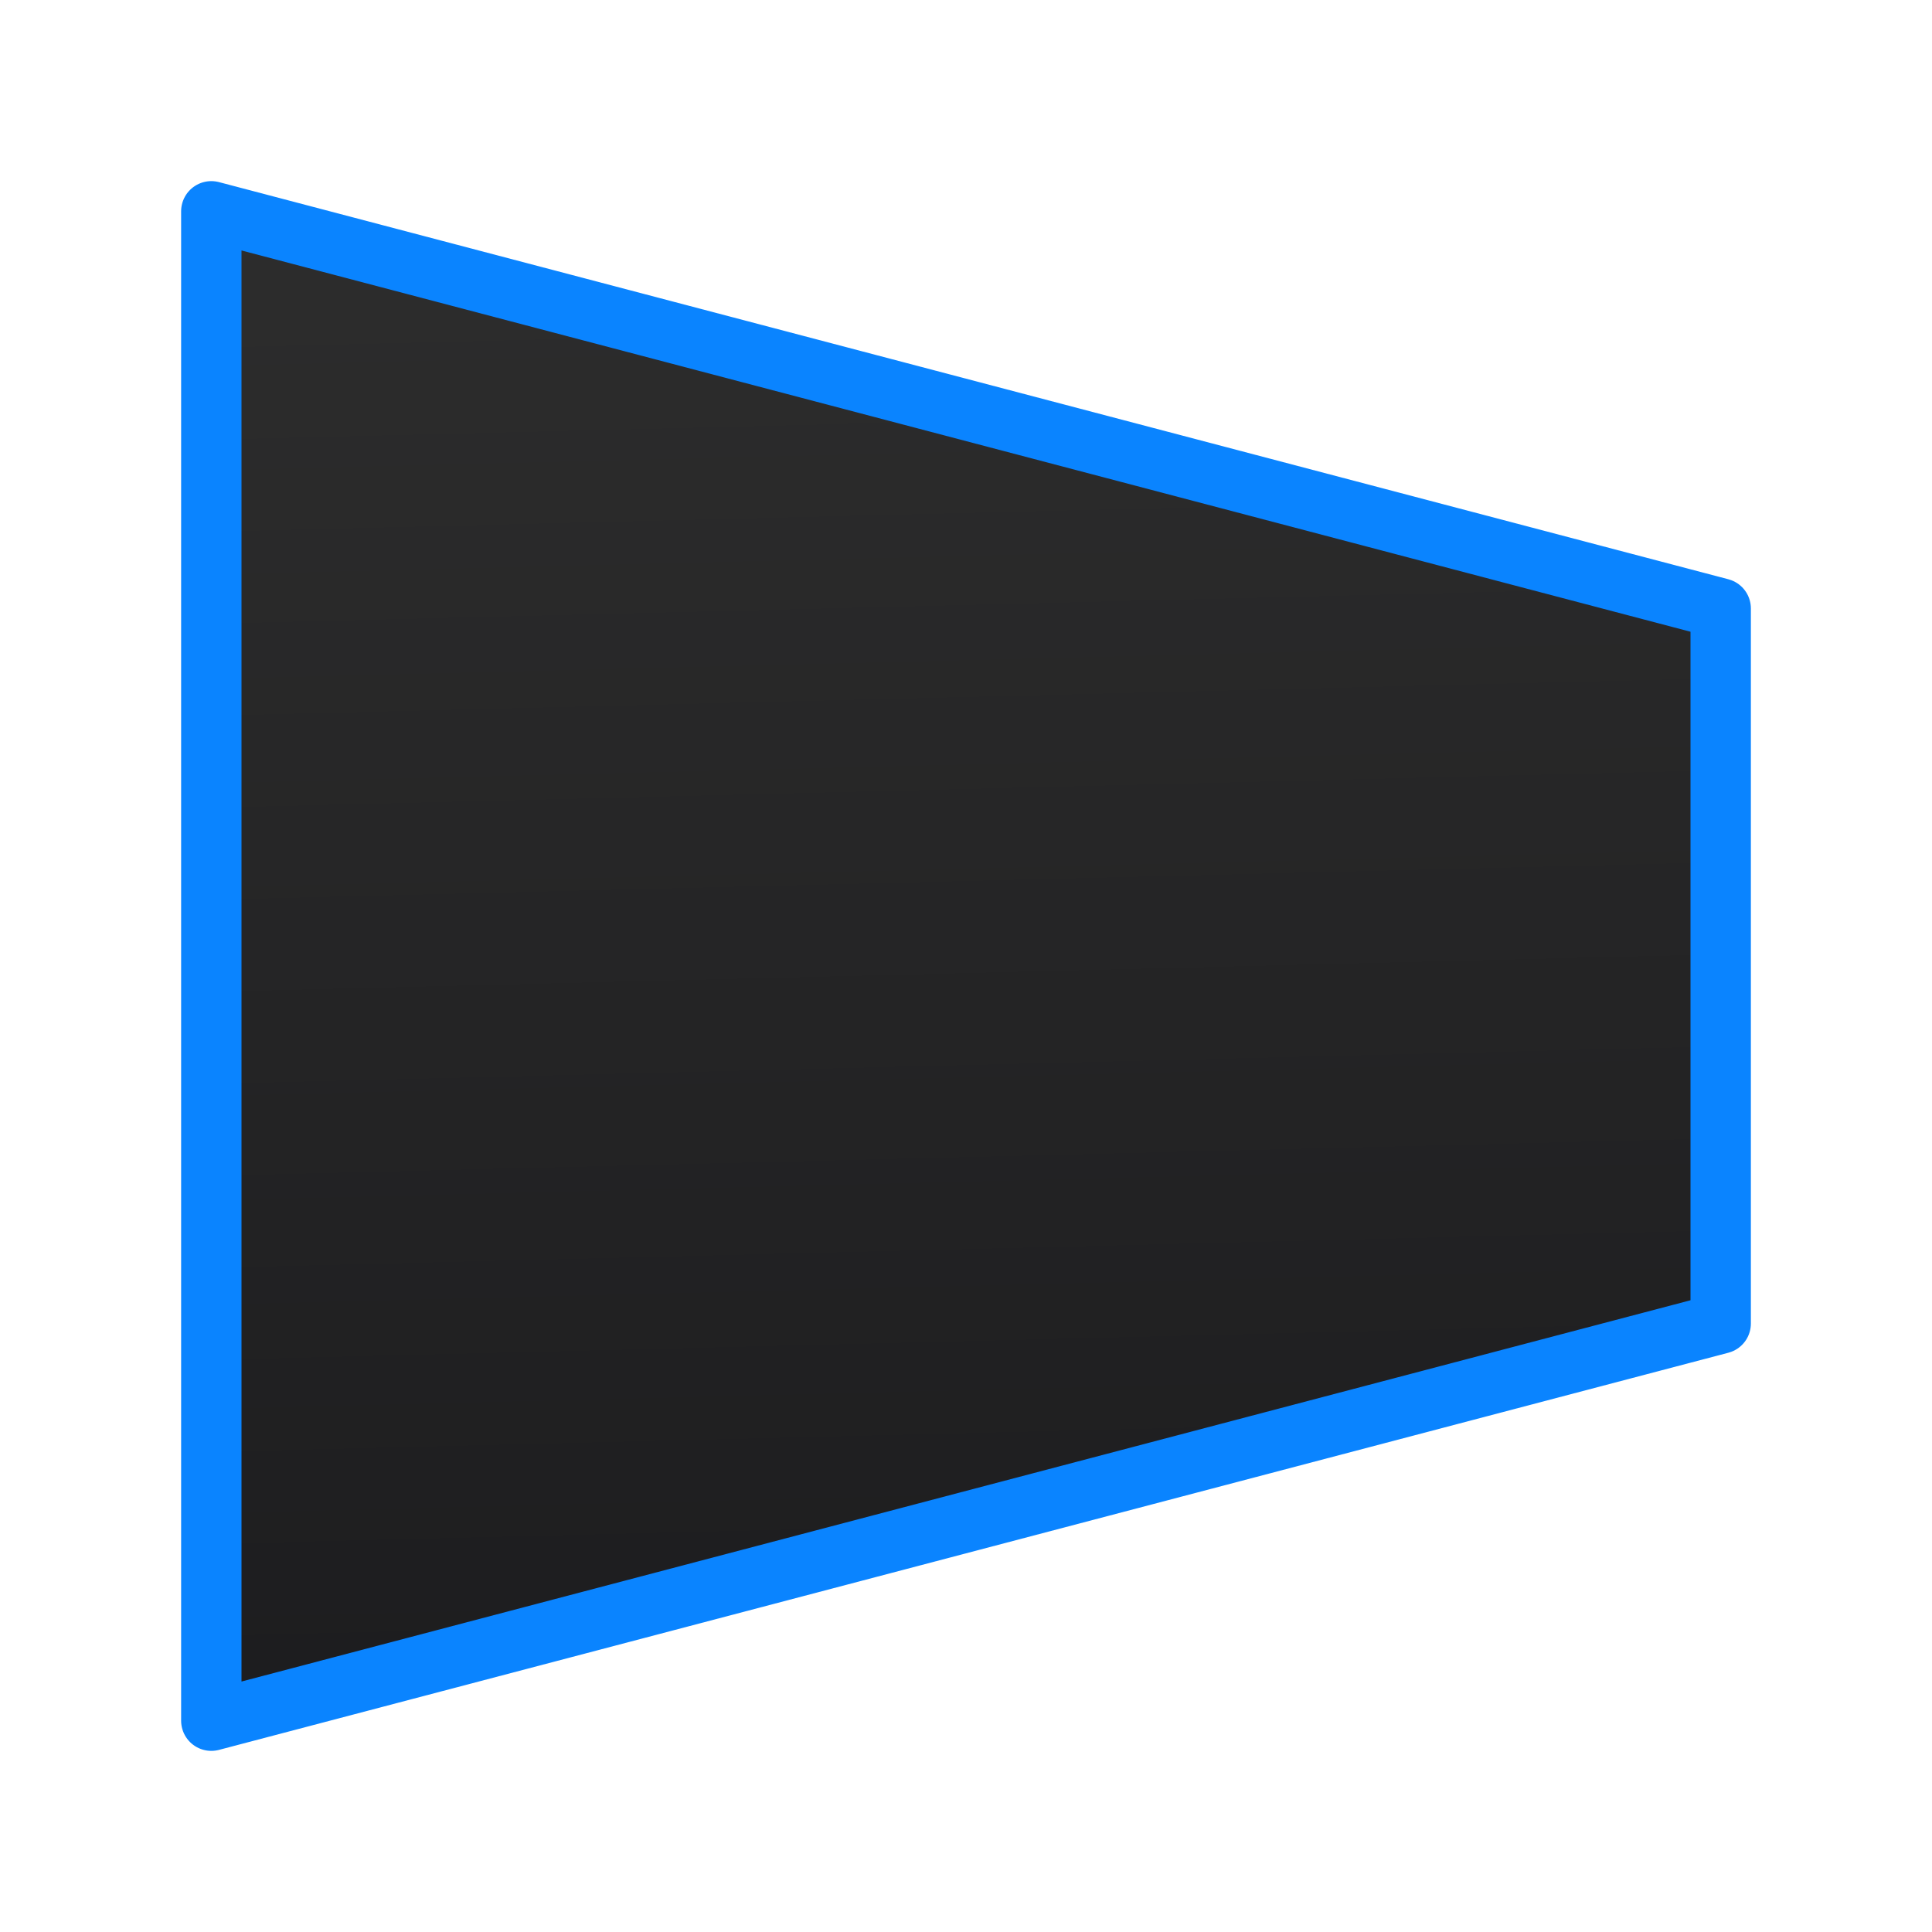 <svg viewBox="0 0 32 32" xmlns="http://www.w3.org/2000/svg" xmlns:xlink="http://www.w3.org/1999/xlink"><linearGradient id="a" gradientTransform="matrix(-1 0 0 1 32 0)" gradientUnits="userSpaceOnUse" x1="13.712" x2="14.356" y1="29.017" y2="3.119"><stop offset="0" stop-color="#1c1c1e"/><stop offset="1" stop-color="#2d2d2d"/></linearGradient><path d="m28.5 21.922-25 6.578v-25l25 6.578z" fill="url(#a)" stroke="#0a84ff" stroke-linecap="round" stroke-linejoin="round" stroke-width="1"/></svg>